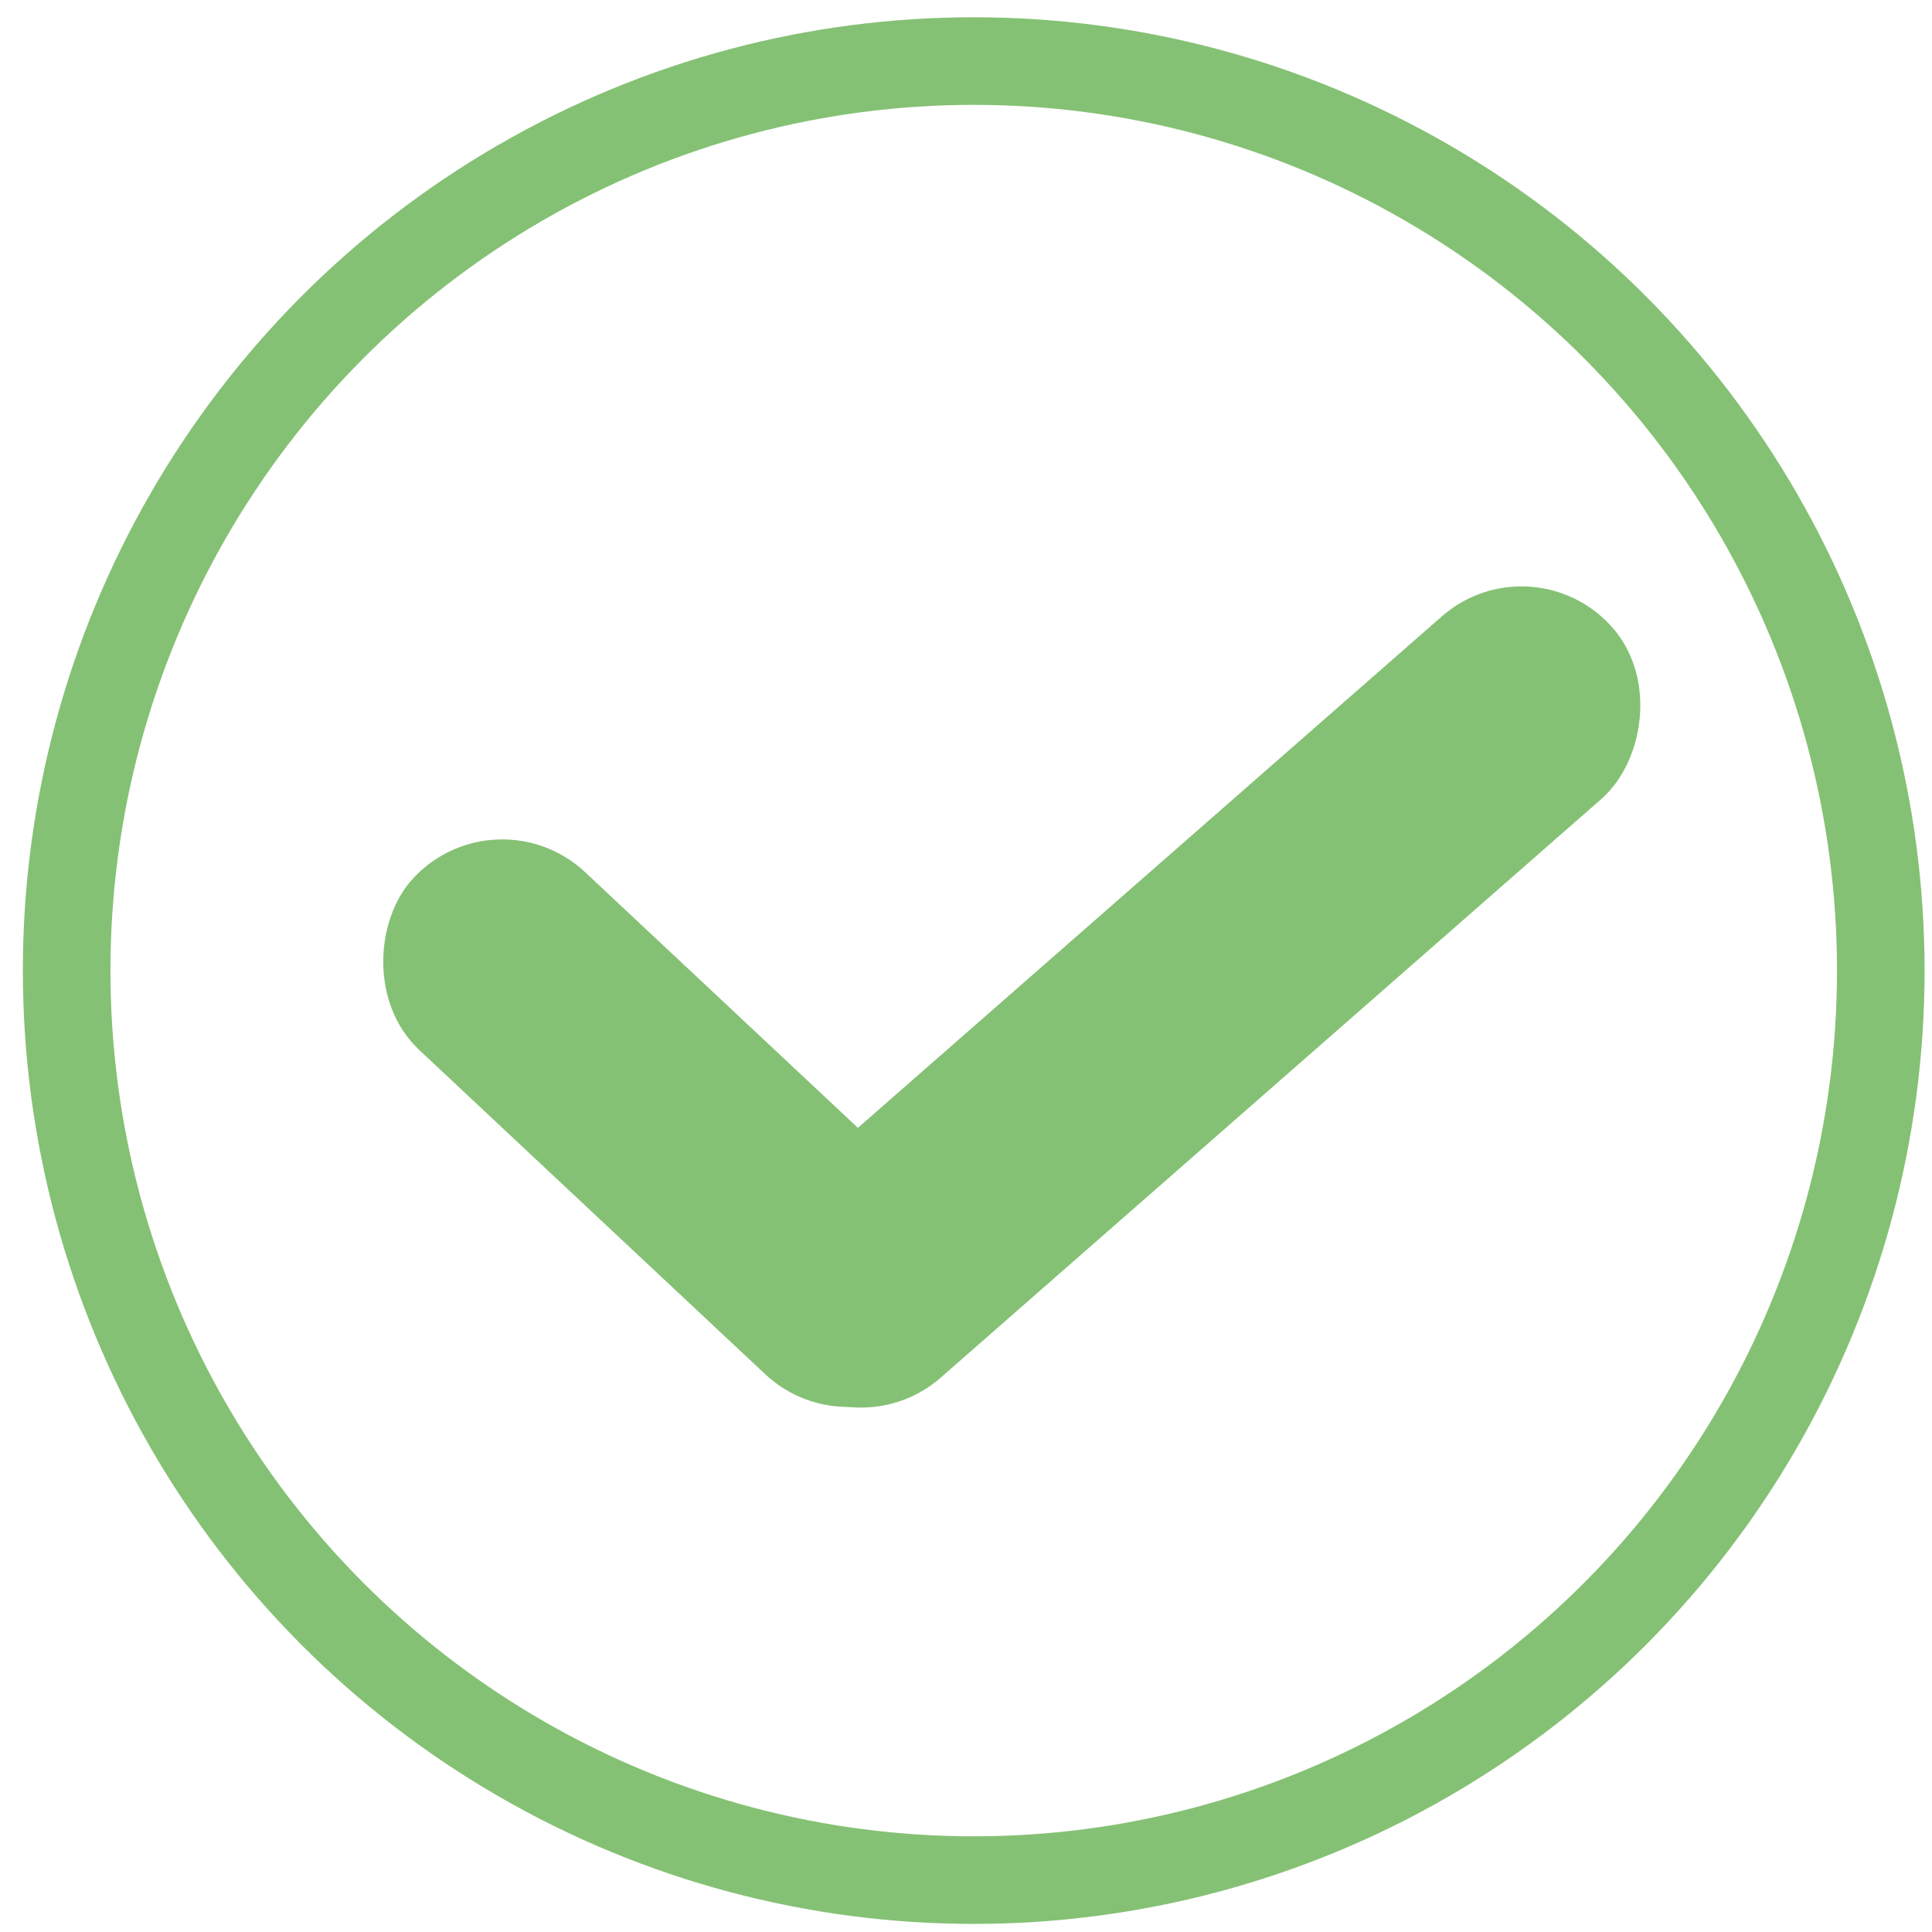 <?xml version="1.0" encoding="UTF-8" standalone="no"?>
<!-- Created with Inkscape (http://www.inkscape.org/) -->

<svg
   xmlns:dc="http://purl.org/dc/elements/1.1/"
   xmlns:cc="http://creativecommons.org/ns#"
   xmlns:rdf="http://www.w3.org/1999/02/22-rdf-syntax-ns#"
   xmlns:svg="http://www.w3.org/2000/svg"
   xmlns="http://www.w3.org/2000/svg"
   xmlns:sodipodi="http://sodipodi.sourceforge.net/DTD/sodipodi-0.dtd"
   xmlns:inkscape="http://www.inkscape.org/namespaces/inkscape"
   viewBox="0 0 210 210"
   version="1.1"
   id="svg8"
   inkscape:version="0.92.4 (5da689c313, 2019-01-14)"
   sodipodi:docname="dessin.svg">
  <defs
     id="defs2" />
  <sodipodi:namedview
     id="base"
     pagecolor="#ffffff"
     bordercolor="#666666"
     borderopacity="1.0"
     inkscape:pageopacity="0"
     inkscape:pageshadow="2"
     inkscape:zoom="0.49497475"
     inkscape:cx="348.52201"
     inkscape:cy="506.2139"
     inkscape:document-units="mm"
     inkscape:current-layer="layer1"
     showgrid="false"
     inkscape:window-width="1920"
     inkscape:window-height="986"
     inkscape:window-x="-11"
     inkscape:window-y="-11"
     inkscape:window-maximized="1"
     inkscape:pagecheckerboard="true"
     borderlayer="true"
     showborder="true" />
  <g
     inkscape:label="Calque 1"
     inkscape:groupmode="layer"
     id="layer1"
     transform="translate(0,-87)">
    <ellipse
       style="fill:none;fill-opacity:1;stroke:#85c174;stroke-width:9.521;stroke-miterlimit:4;stroke-dasharray:none;stroke-opacity:1"
       id="path815"
       cx="105.839"
       cy="192.498"
       rx="98.595"
       ry="98.862" />
    <g
       id="g1423"
       transform="matrix(0.479,0.549,-0.548,0.48,127.369,73.822)">
      <g
         id="g1448">
        <rect
           style="fill:#85c174;fill-opacity:1;stroke:#85c174;stroke-width:8.911;stroke-miterlimit:4;stroke-dasharray:none;stroke-opacity:1"
           id="rect1400"
           width="98.105"
           height="27.365"
           x="23.49"
           y="172.433"
           transform="rotate(-5.753)"
           ry="13.683" />
        <rect
           style="fill:#85c174;fill-opacity:1;stroke:#85c174;stroke-width:8.967;stroke-miterlimit:4;stroke-dasharray:none;stroke-opacity:1"
           id="rect1417"
           width="27.207"
           height="158.207"
           x="113.805"
           y="28.394"
           ry="13.603" />
      </g>
    </g>
  </g>
</svg>

